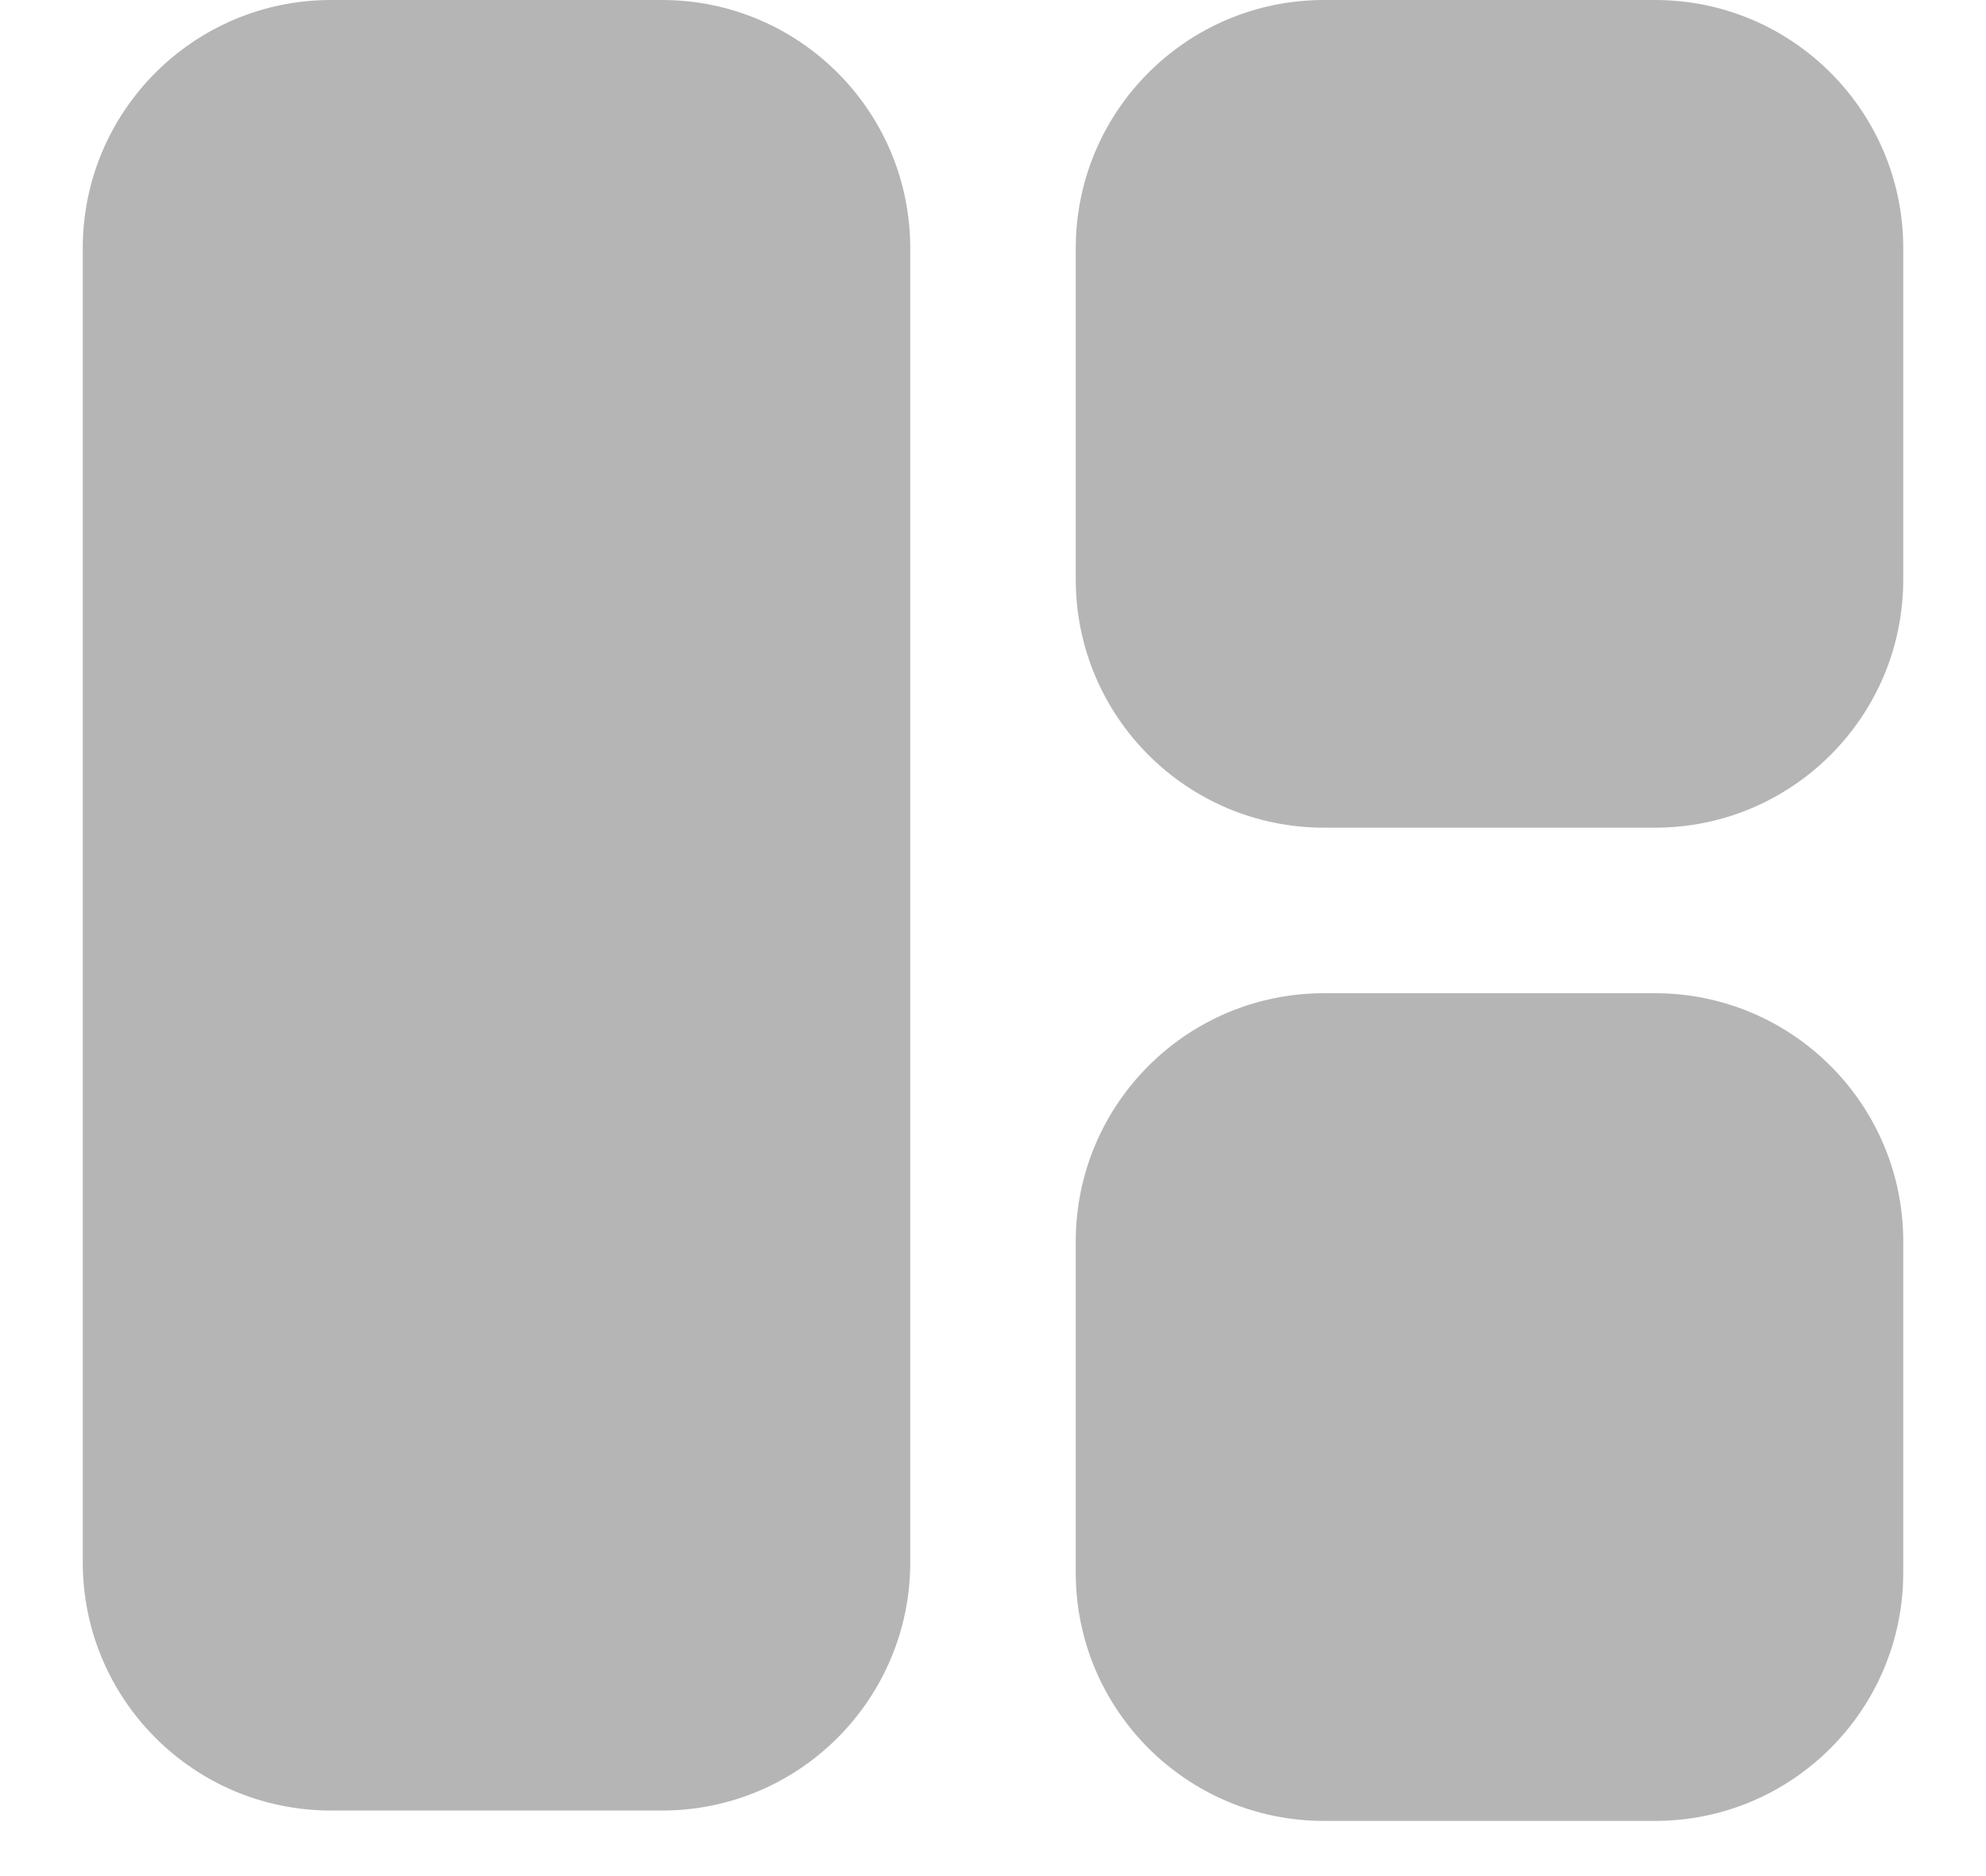 <svg width="18" height="17" viewBox="0 0 18 17" fill="none" xmlns="http://www.w3.org/2000/svg">
<path d="M6 0H3C1.757 0 0.75 1.007 0.75 2.25V14.156C0.75 15.399 1.757 16.406 3 16.406H6C7.243 16.406 8.25 15.399 8.25 14.156V2.25C8.25 1.007 7.243 0 6 0Z" fill="#B5B5B5"/>
<path d="M15 0H12C10.757 0 9.75 1.007 9.75 2.25V5.25C9.75 6.493 10.757 7.5 12 7.5H15C16.243 7.5 17.25 6.493 17.25 5.25V2.25C17.25 1.007 16.243 0 15 0Z" fill="#B5B5B5"/>
<path d="M15 9H12C10.757 9 9.75 10.007 9.75 11.25V14.25C9.75 15.493 10.757 16.5 12 16.5H15C16.243 16.5 17.25 15.493 17.25 14.25V11.25C17.25 10.007 16.243 9 15 9Z" fill="#B5B5B5"/>
</svg>
